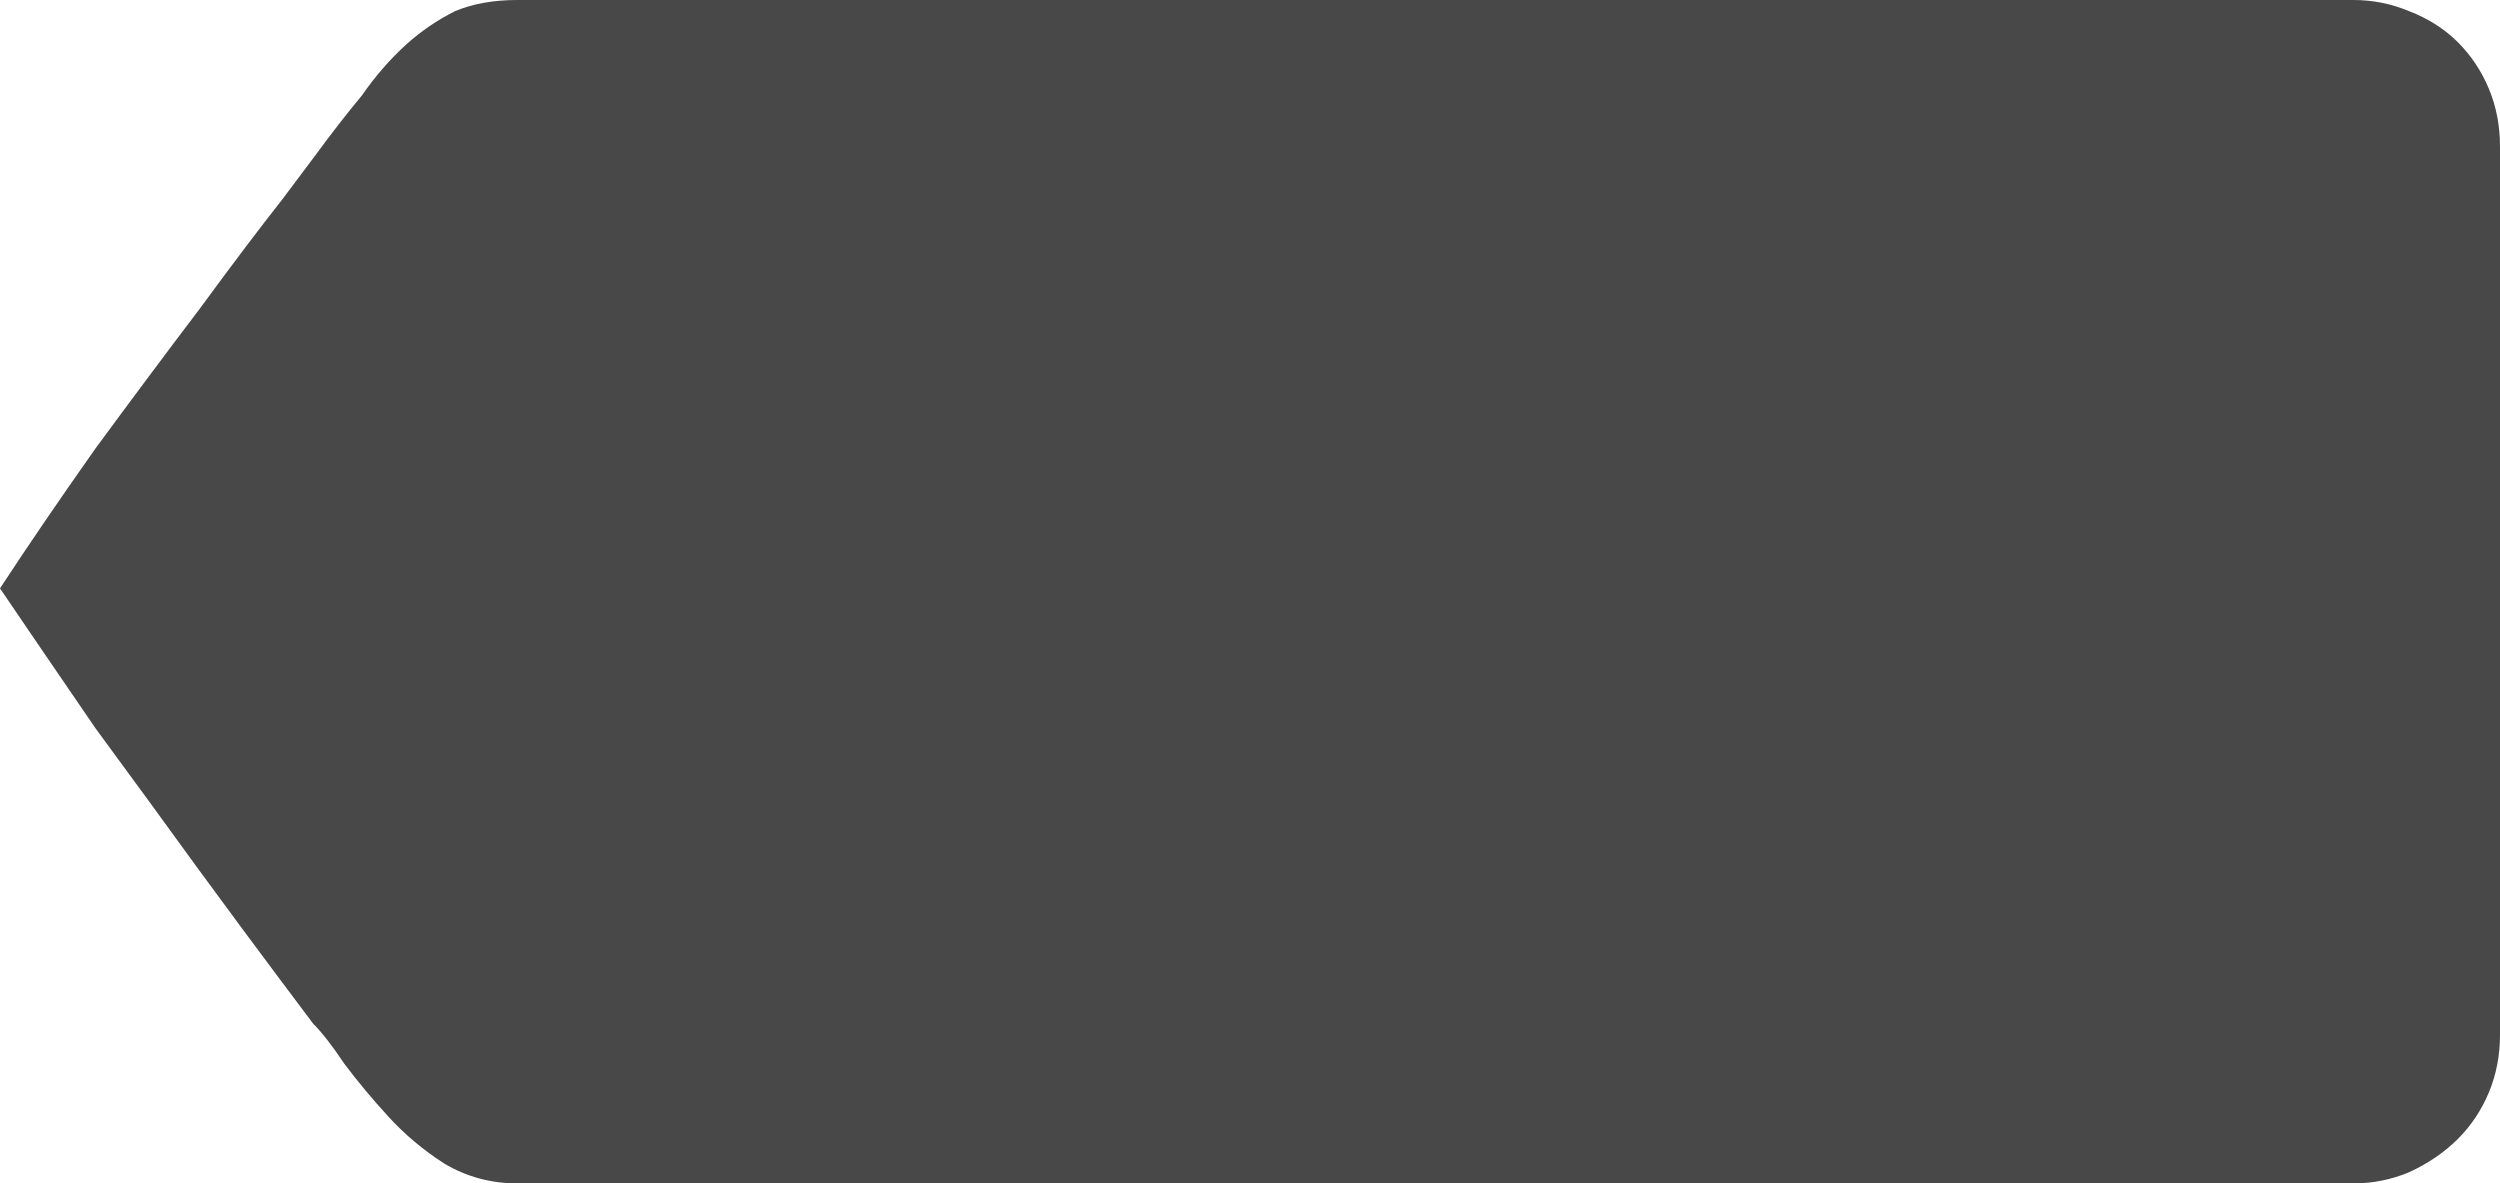 <?xml version="1.0" encoding="UTF-8" standalone="no"?>
<svg xmlns:xlink="http://www.w3.org/1999/xlink" height="26.65px" width="56.3px" xmlns="http://www.w3.org/2000/svg">
  <g transform="matrix(1.0, 0.0, 0.0, 1.0, 0.0, 0.0)">
    <path d="M53.0 0.0 L53.0 0.0 53.0 0.0 11.65 0.0 Q10.85 0.0 10.25 0.25 9.65 0.55 9.15 1.0 8.6 1.5 8.15 2.15 7.65 2.75 7.1 3.5 7.1 3.5 6.35 4.5 5.6 5.45 4.5 6.95 3.4 8.4 2.15 10.1 0.95 11.8 0.0 13.25 0.95 14.65 2.15 16.4 3.4 18.1 4.45 19.55 5.55 21.05 6.3 22.05 7.05 23.05 7.05 23.05 7.35 23.35 7.75 23.95 8.2 24.55 8.75 25.15 9.3 25.75 10.0 26.2 10.75 26.65 11.65 26.65 L53.0 26.65 Q53.65 26.65 54.25 26.4 54.9 26.1 55.35 25.65 55.8 25.2 56.05 24.6 56.3 24.0 56.3 23.3 L56.3 3.3 Q56.3 2.6 56.05 2.0 55.8 1.4 55.35 0.95 54.9 0.5 54.25 0.25 53.65 0.0 53.0 0.0" fill="#484848" fill-rule="evenodd" stroke="none"/>
  </g>
</svg>
